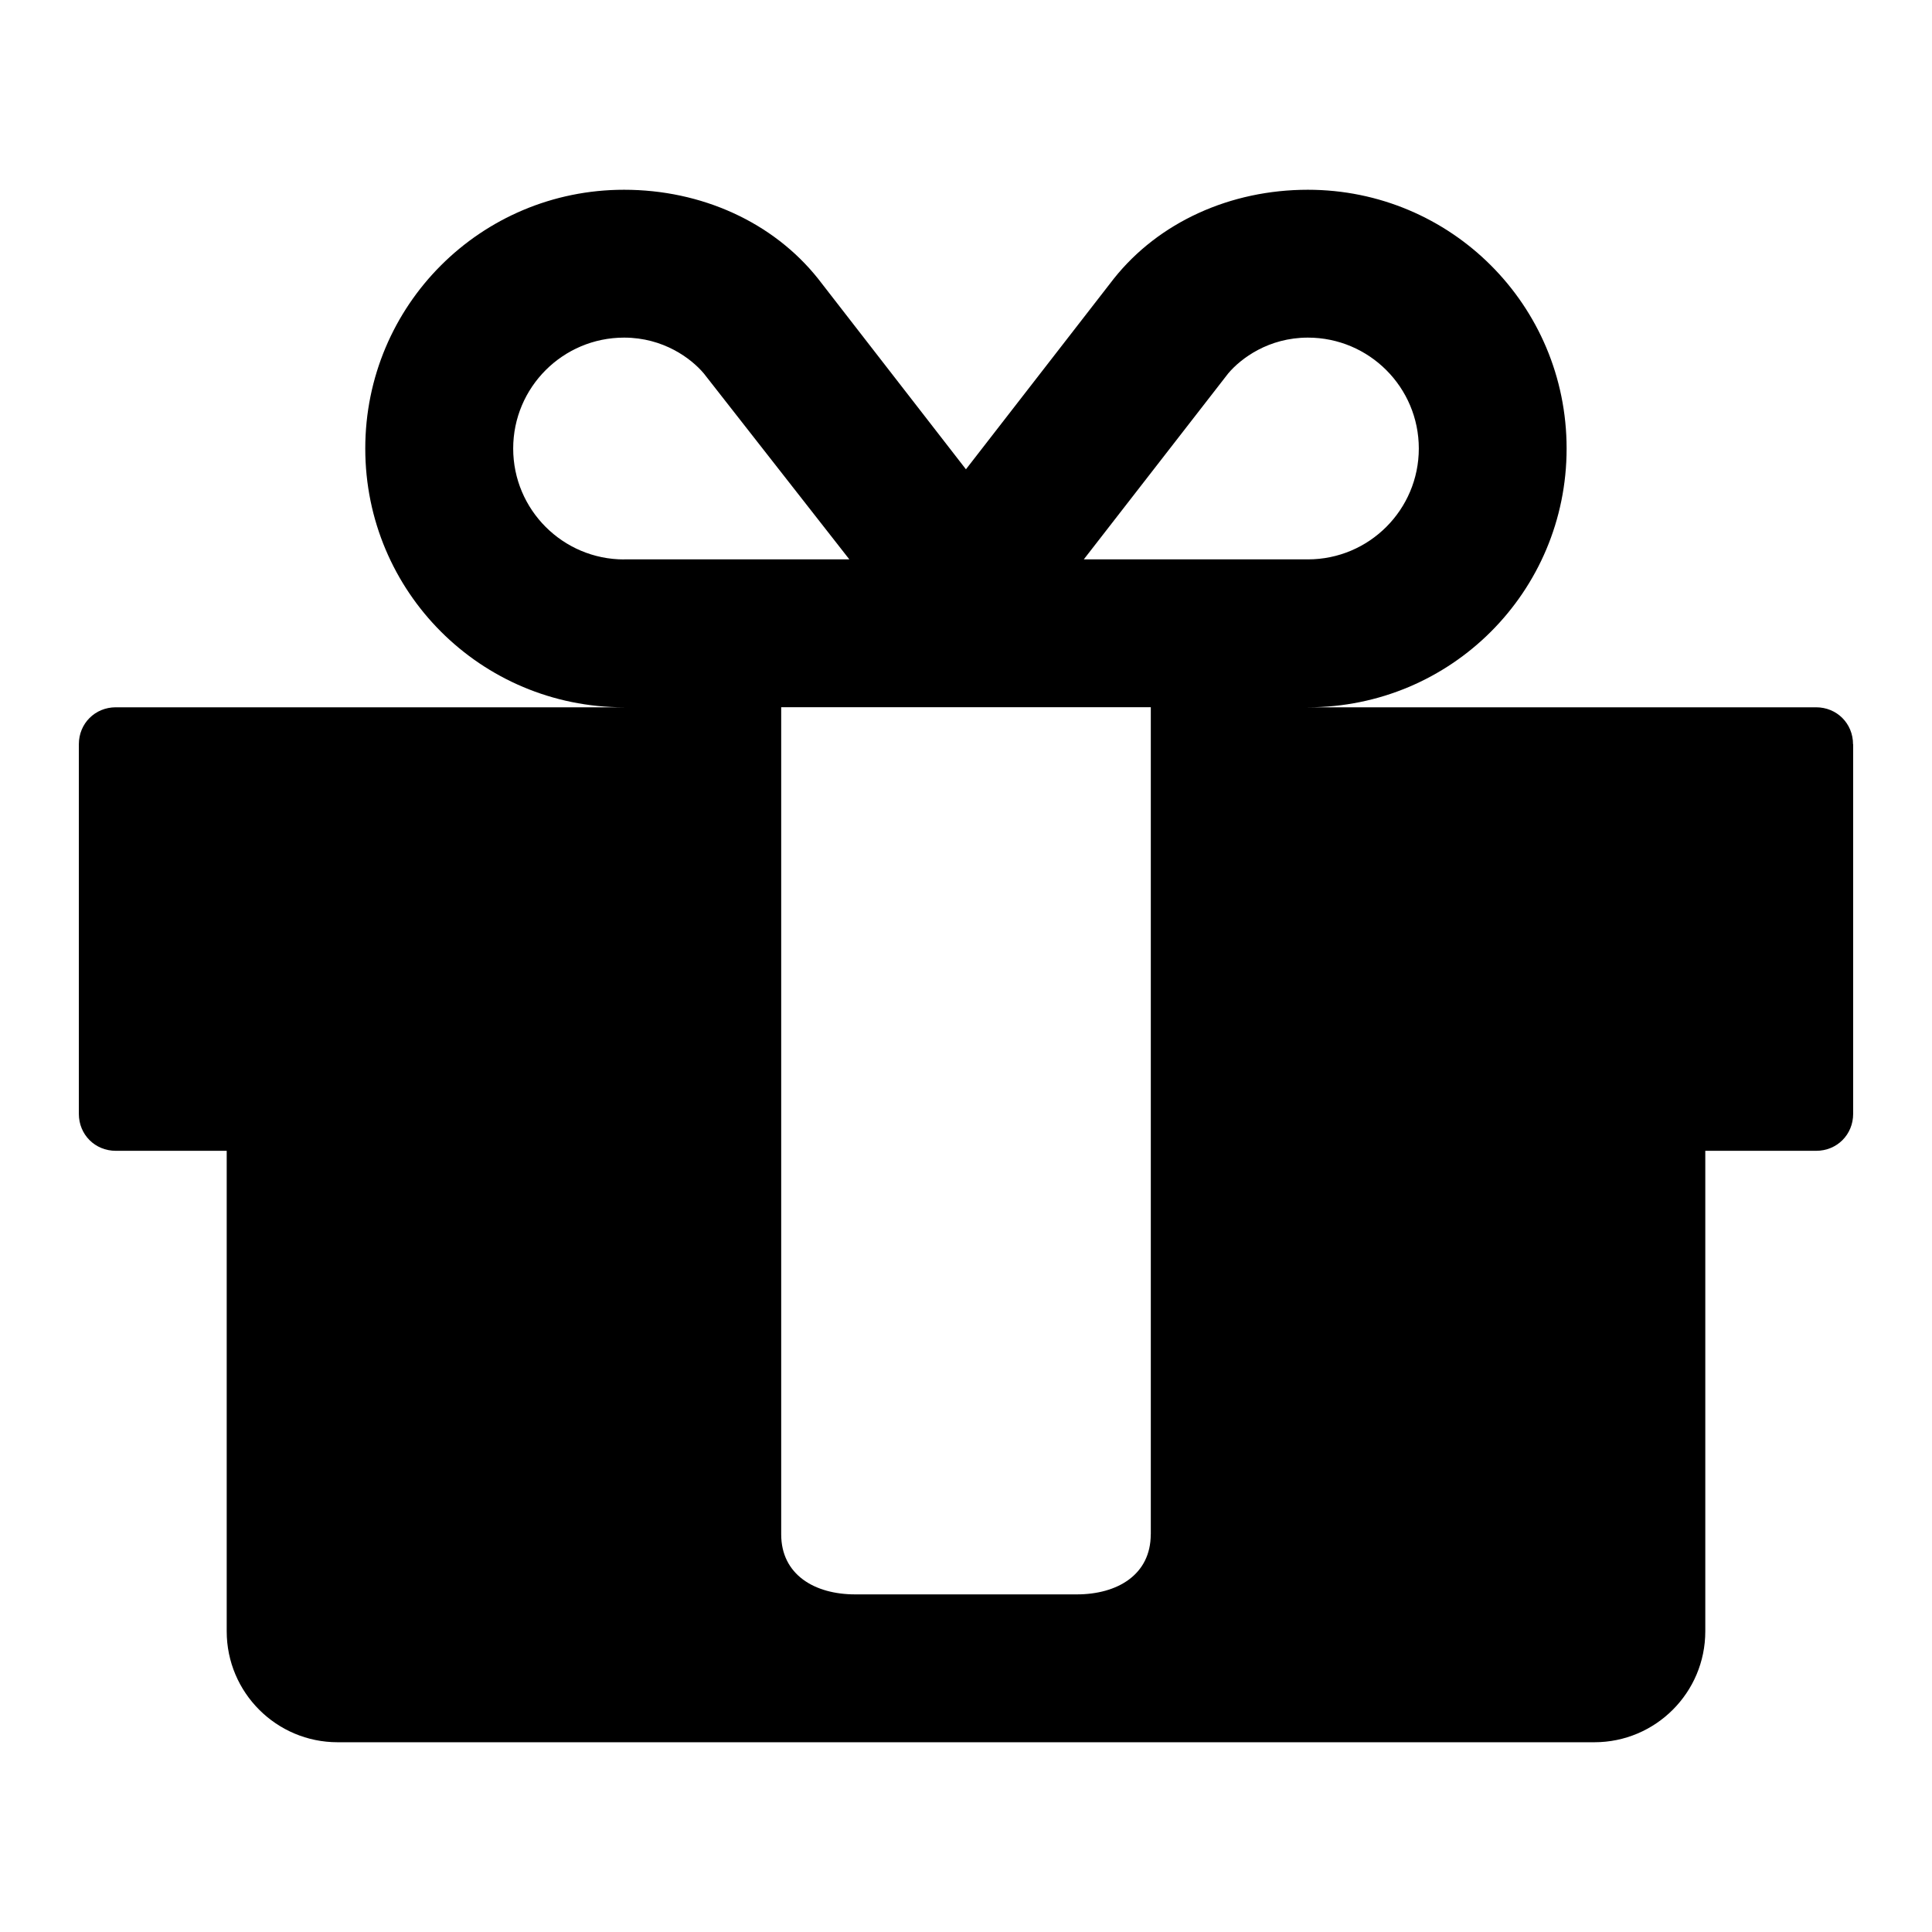 <?xml version="1.0" encoding="utf-8"?>
<!-- Generated by IcoMoon.io -->
<!DOCTYPE svg PUBLIC "-//W3C//DTD SVG 1.1//EN" "http://www.w3.org/Graphics/SVG/1.1/DTD/svg11.dtd">
<svg version="1.1" xmlns="http://www.w3.org/2000/svg" xmlns:xlink="http://www.w3.org/1999/xlink" width="32" height="32" viewBox="0 0 32 32">
<path d="M19.061 25.413v-13.699h-6.122v13.699c0 0.67 0.555 0.995 1.224 0.995h3.673c0.67 0 1.224-0.325 1.224-0.995zM10.337 9.265h3.731l-2.411-3.080c-0.21-0.249-0.67-0.593-1.32-0.593-1.014 0-1.837 0.823-1.837 1.837s0.823 1.837 1.837 1.837zM23.5 7.429c0-1.014-0.823-1.837-1.837-1.837-0.651 0-1.11 0.344-1.32 0.593l-2.392 3.080h3.712c1.014 0 1.837-0.823 1.837-1.837zM30.694 12.327v6.122c0 0.344-0.268 0.612-0.612 0.612h-1.837v7.959c0 1.014-0.823 1.837-1.837 1.837h-20.816c-1.014 0-1.837-0.823-1.837-1.837v-7.959h-1.837c-0.344 0-0.612-0.268-0.612-0.612v-6.122c0-0.344 0.268-0.612 0.612-0.612h8.418c-2.372 0-4.286-1.913-4.286-4.286s1.913-4.286 4.286-4.286c1.282 0 2.468 0.536 3.214 1.473l2.449 3.157 2.449-3.157c0.746-0.938 1.932-1.473 3.214-1.473 2.372 0 4.286 1.913 4.286 4.286s-1.913 4.286-4.286 4.286h8.418c0.344 0 0.612 0.268 0.612 0.612z"></path>
</svg>

